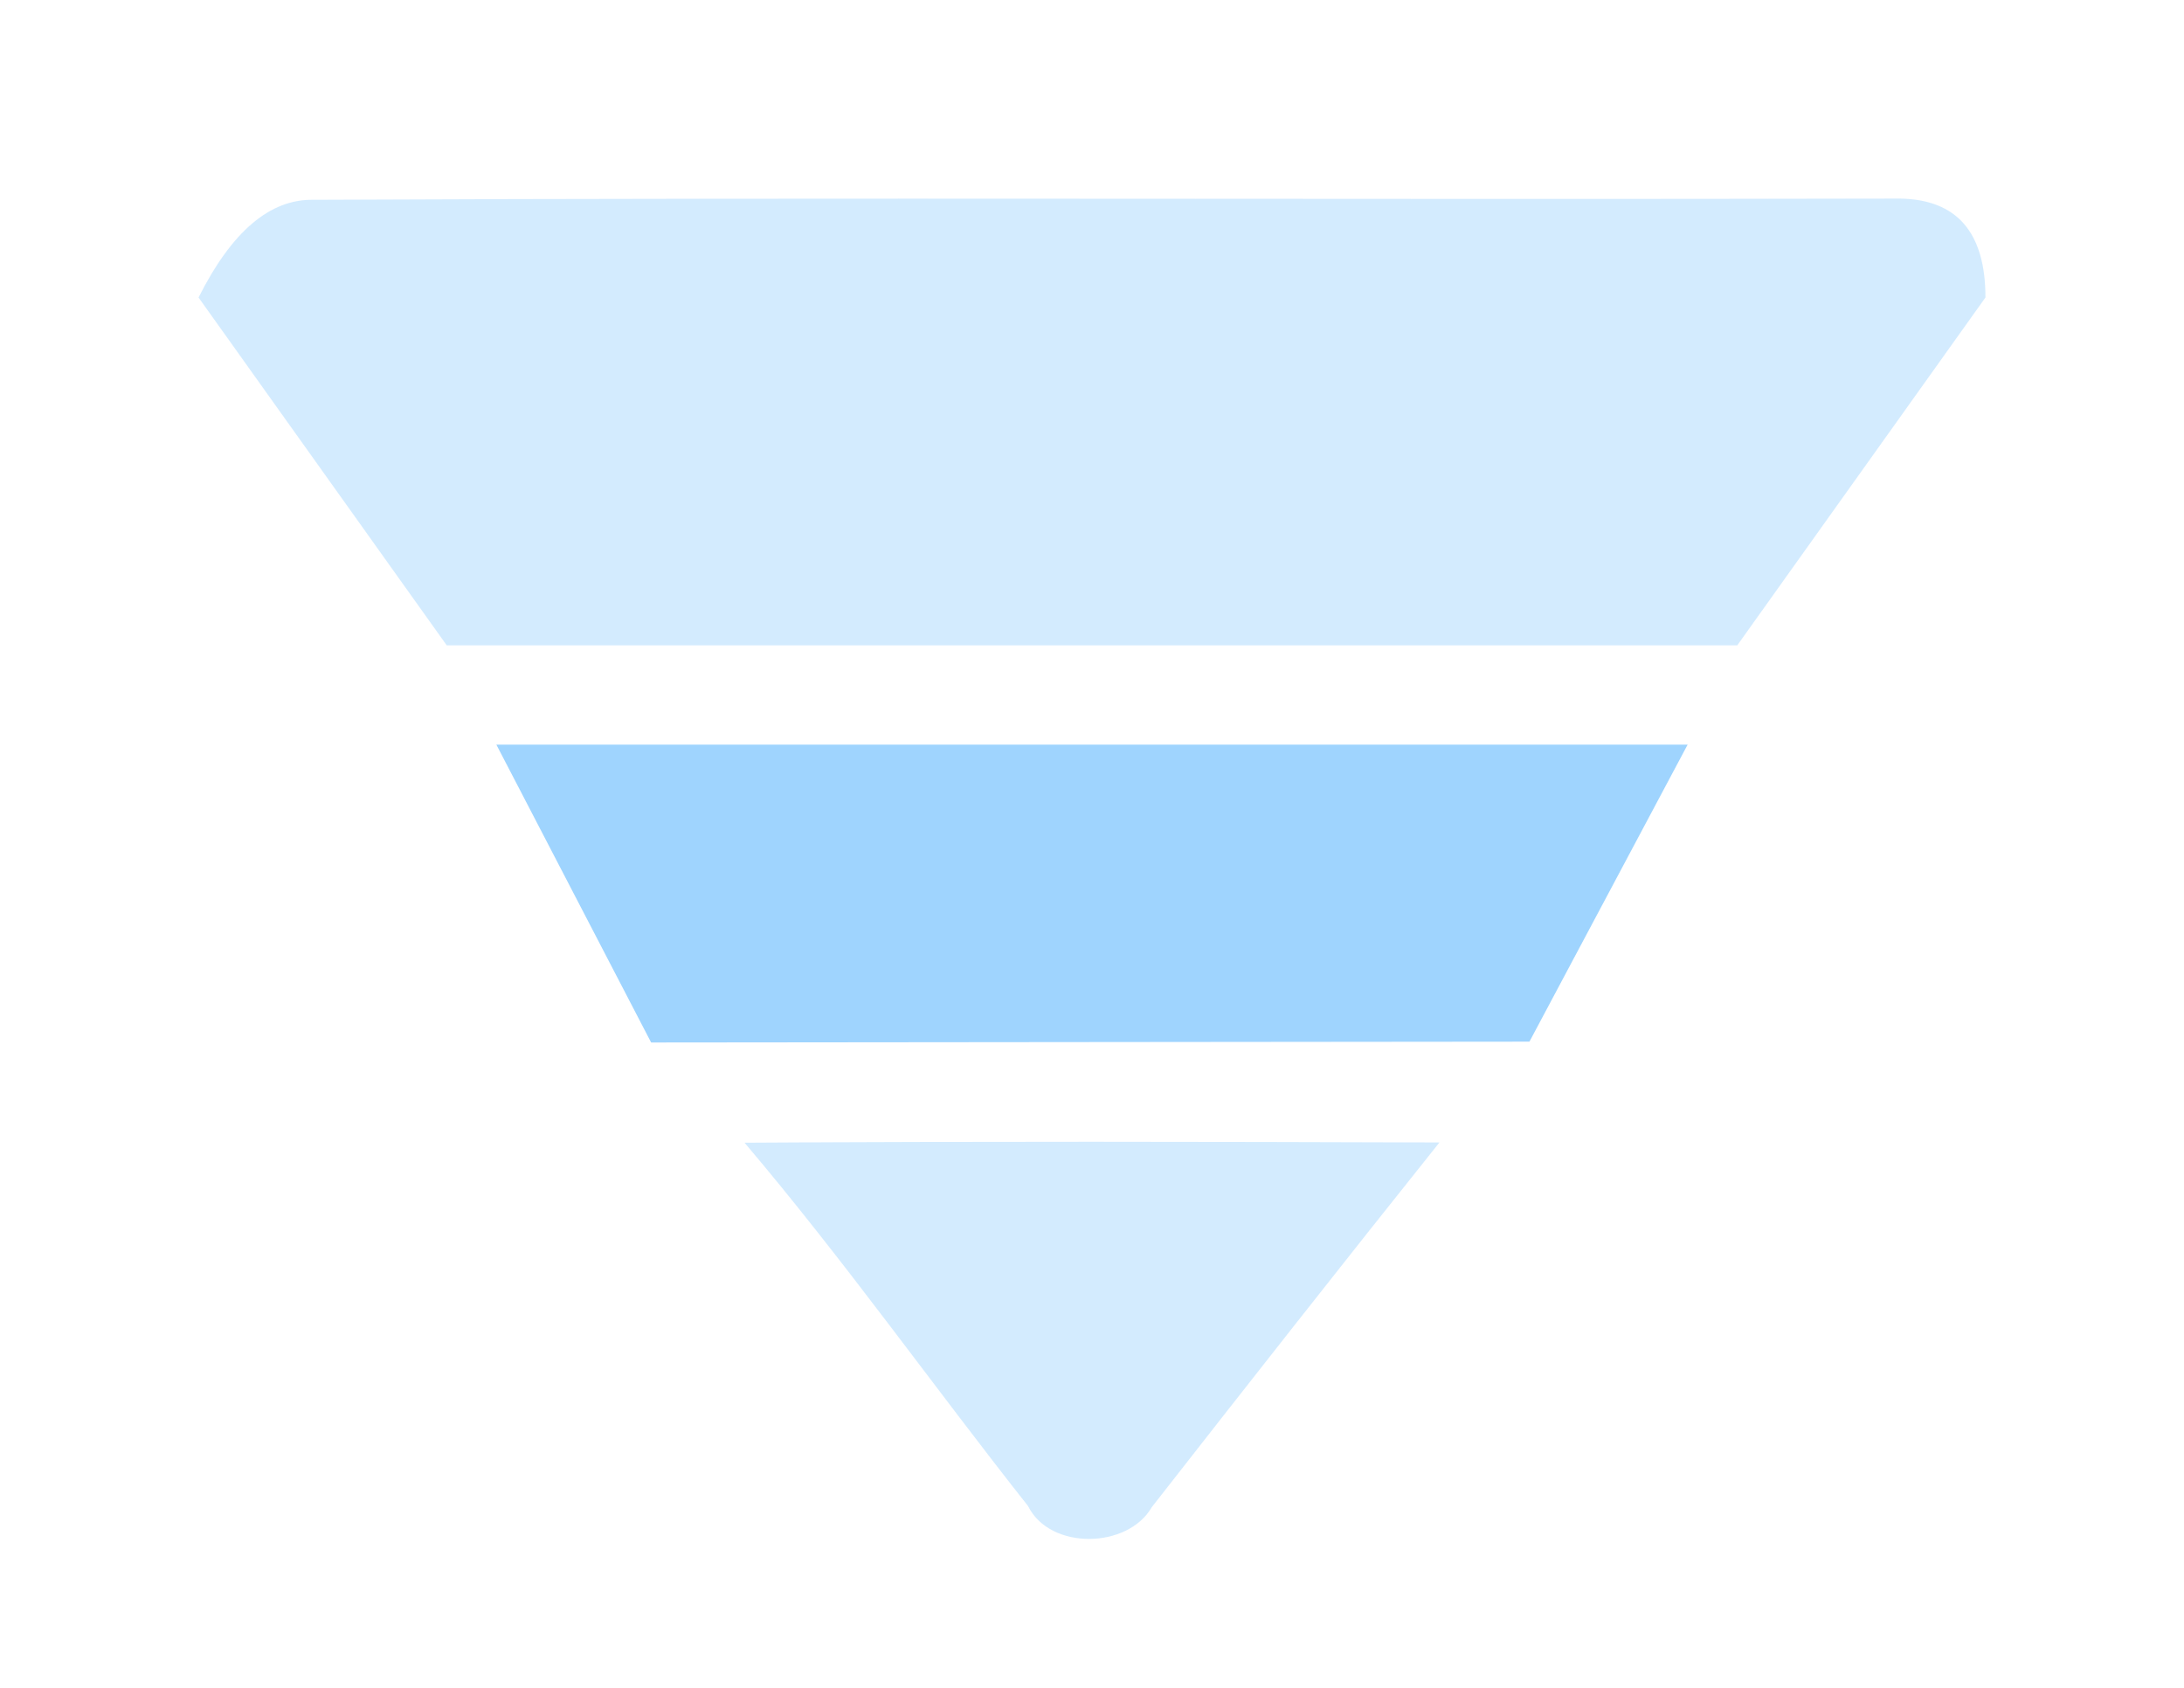 <?xml version="1.0" encoding="UTF-8"?>
<svg width="44px" height="34px" viewBox="0 0 44 34" version="1.1" xmlns="http://www.w3.org/2000/svg" xmlns:xlink="http://www.w3.org/1999/xlink">
    <!-- Generator: Sketch 49.3 (51167) - http://www.bohemiancoding.com/sketch -->
    <title>1212</title>
    <desc>Created with Sketch.</desc>
    <defs></defs>
    <g id="1212" stroke="none" stroke-width="1" fill="none" fill-rule="evenodd" opacity="0.7">
        <g>
            <path d="M4,5.993 C4.667,4.664 5.438,4.008 6.314,4.025 C17.301,3.975 27.288,4.025 38.275,4 C39.425,4.017 40,4.681 40,5.993 L35,13 L9,13 L4,5.993 Z" id="Combined-Shape" fill="#C1E3FE" fill-rule="nonzero"></path>
            <polygon id="Shape" fill="#76C2FD" points="10 15 34 15 30.813 20.983 13.118 21"></polygon>
            <path d="M15,23.019 C19.668,22.99 24.332,22.999 29,23.014 C27.052,25.451 25.126,27.903 23.205,30.36 C22.721,31.202 21.154,31.232 20.713,30.34 C18.792,27.908 17.008,25.387 15,23.019 Z" id="Shape" fill="#C1E3FE"></path>
        </g>
    </g>
</svg>